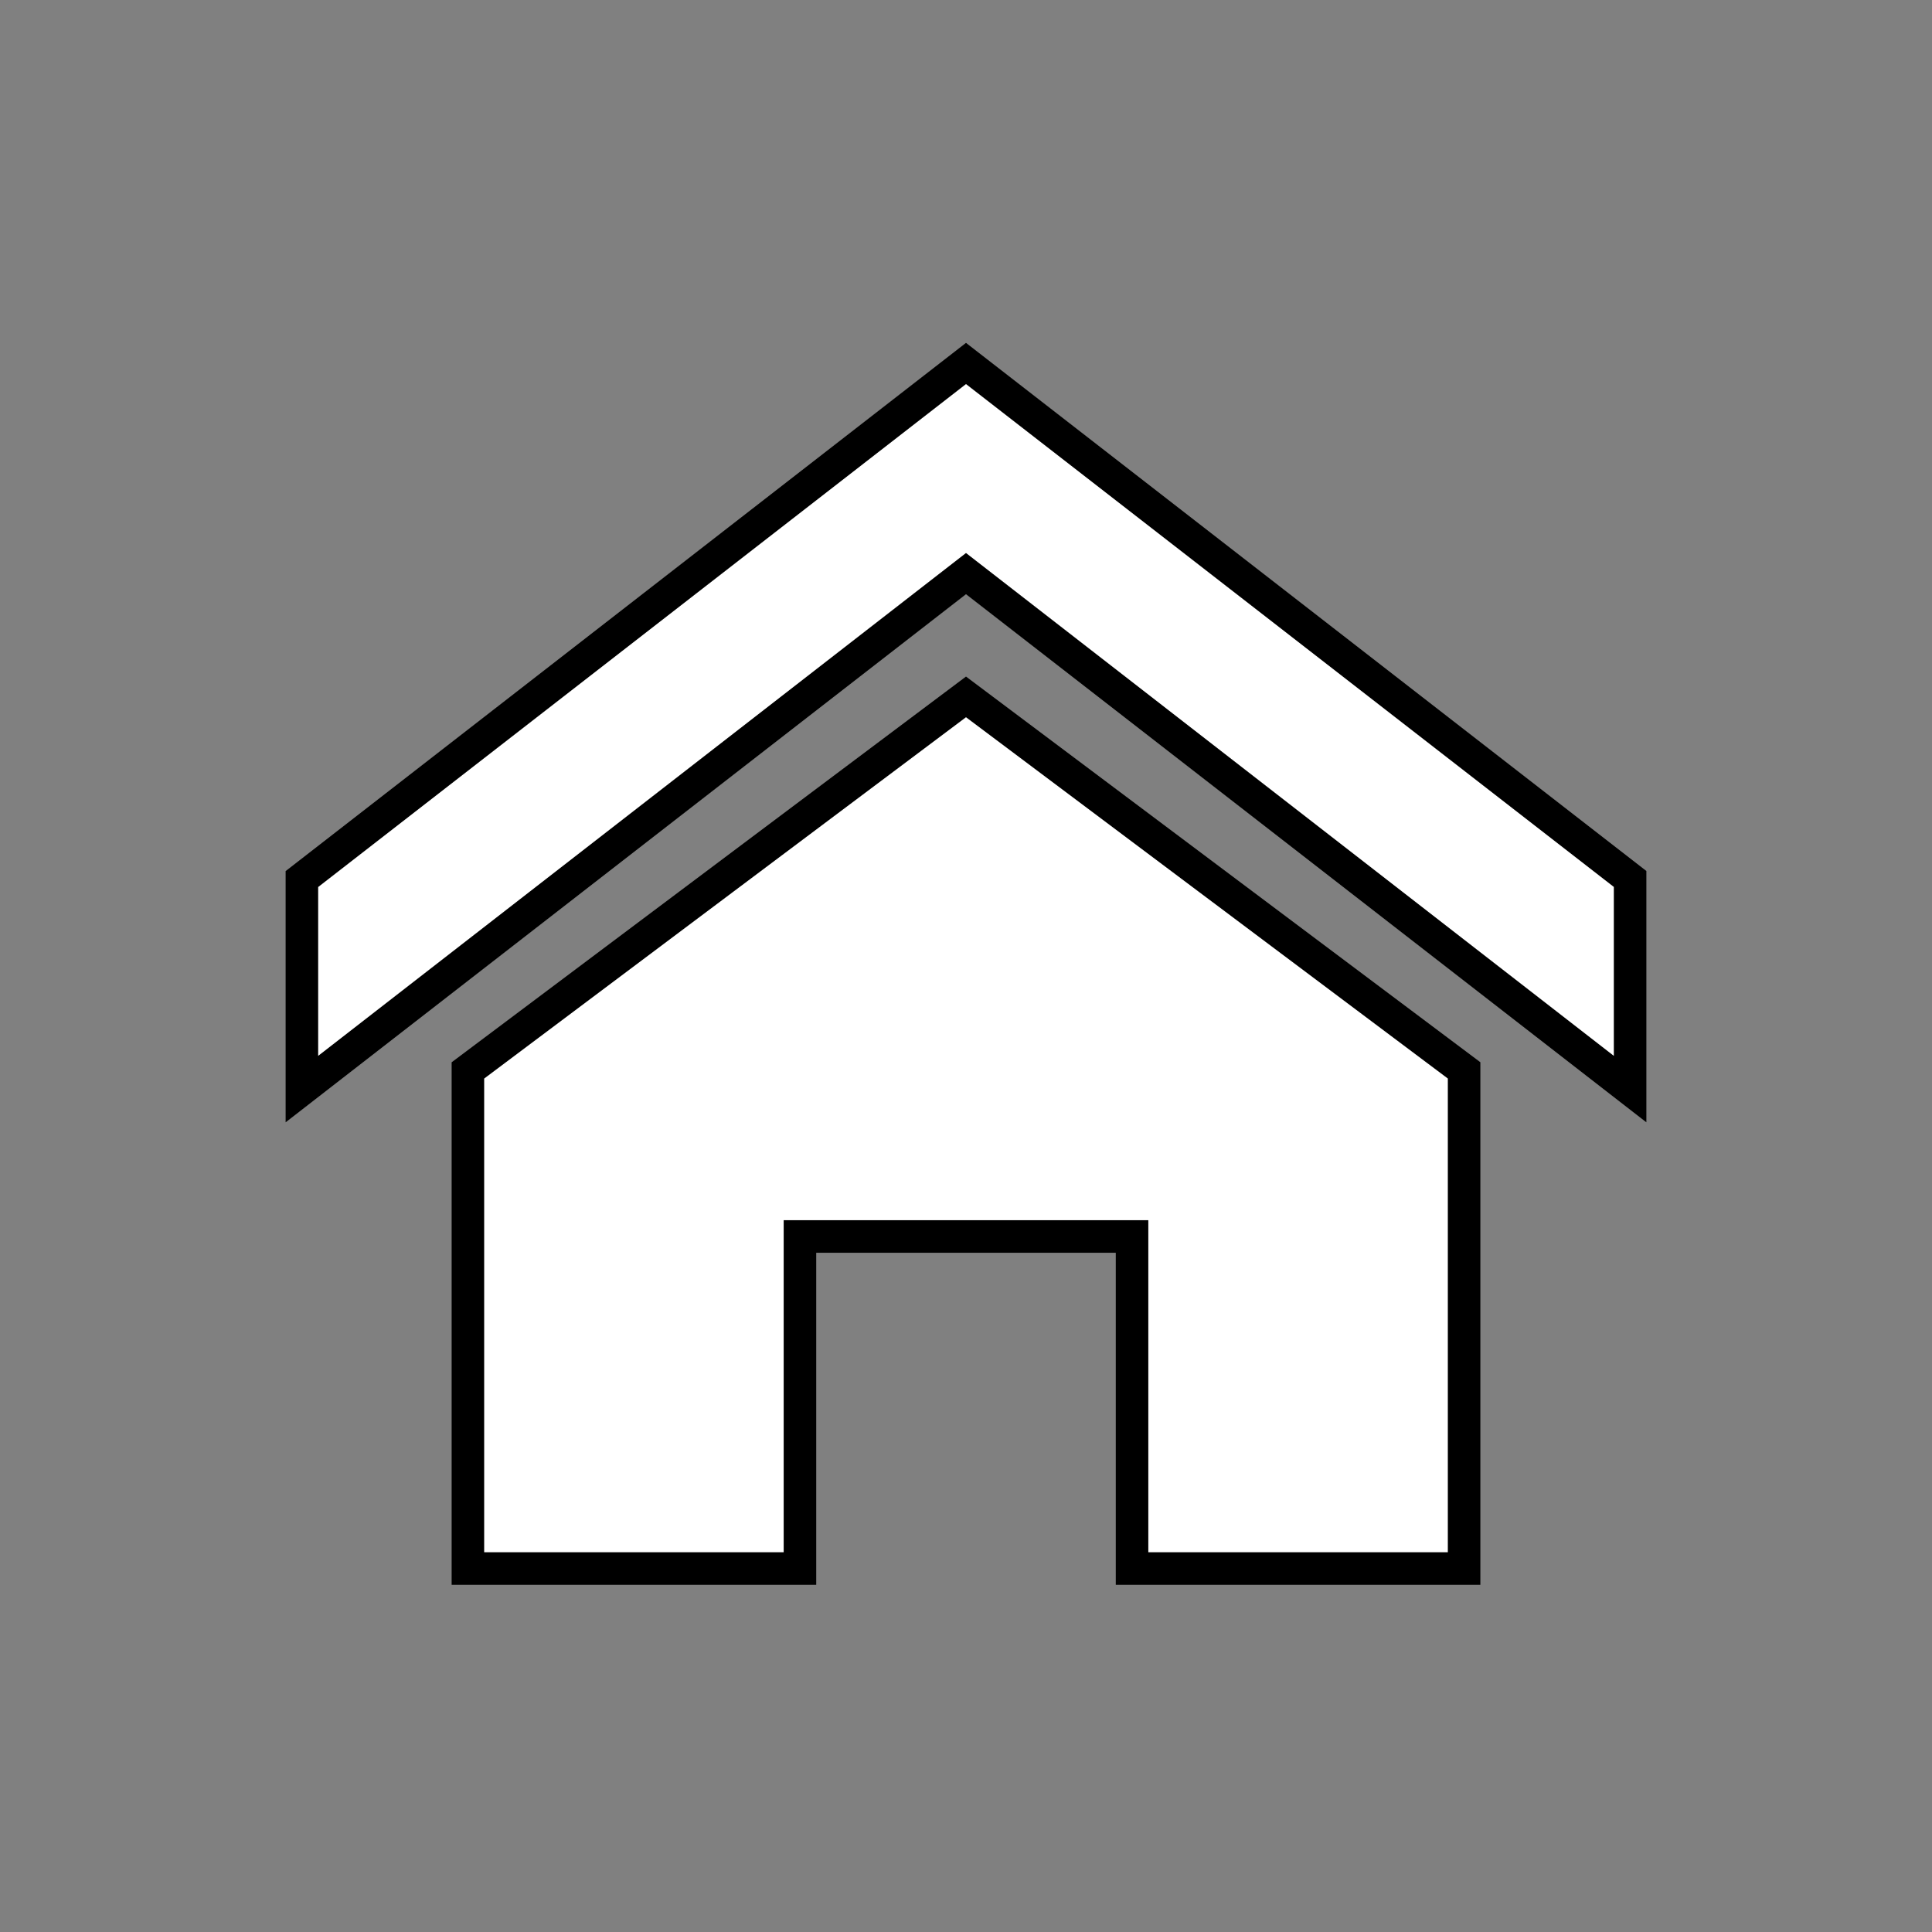 <svg width="38" height="38" viewBox="0 0 38 38" fill="none" xmlns="http://www.w3.org/2000/svg">
<rect x="0" y="0" width="38" height="38" fill="#808080" stroke="none"/>
<path d="M32.062 21.421L19 11.282L5.938 21.421V17.29L19 7.149L32.062 17.288V21.421ZM28.797 21.053V30.851H22.266V24.32H15.734V30.851H9.203V21.054L19 13.707L28.797 21.053Z" fill="white" stroke="black" stroke-width="0.64"/>
</svg>
